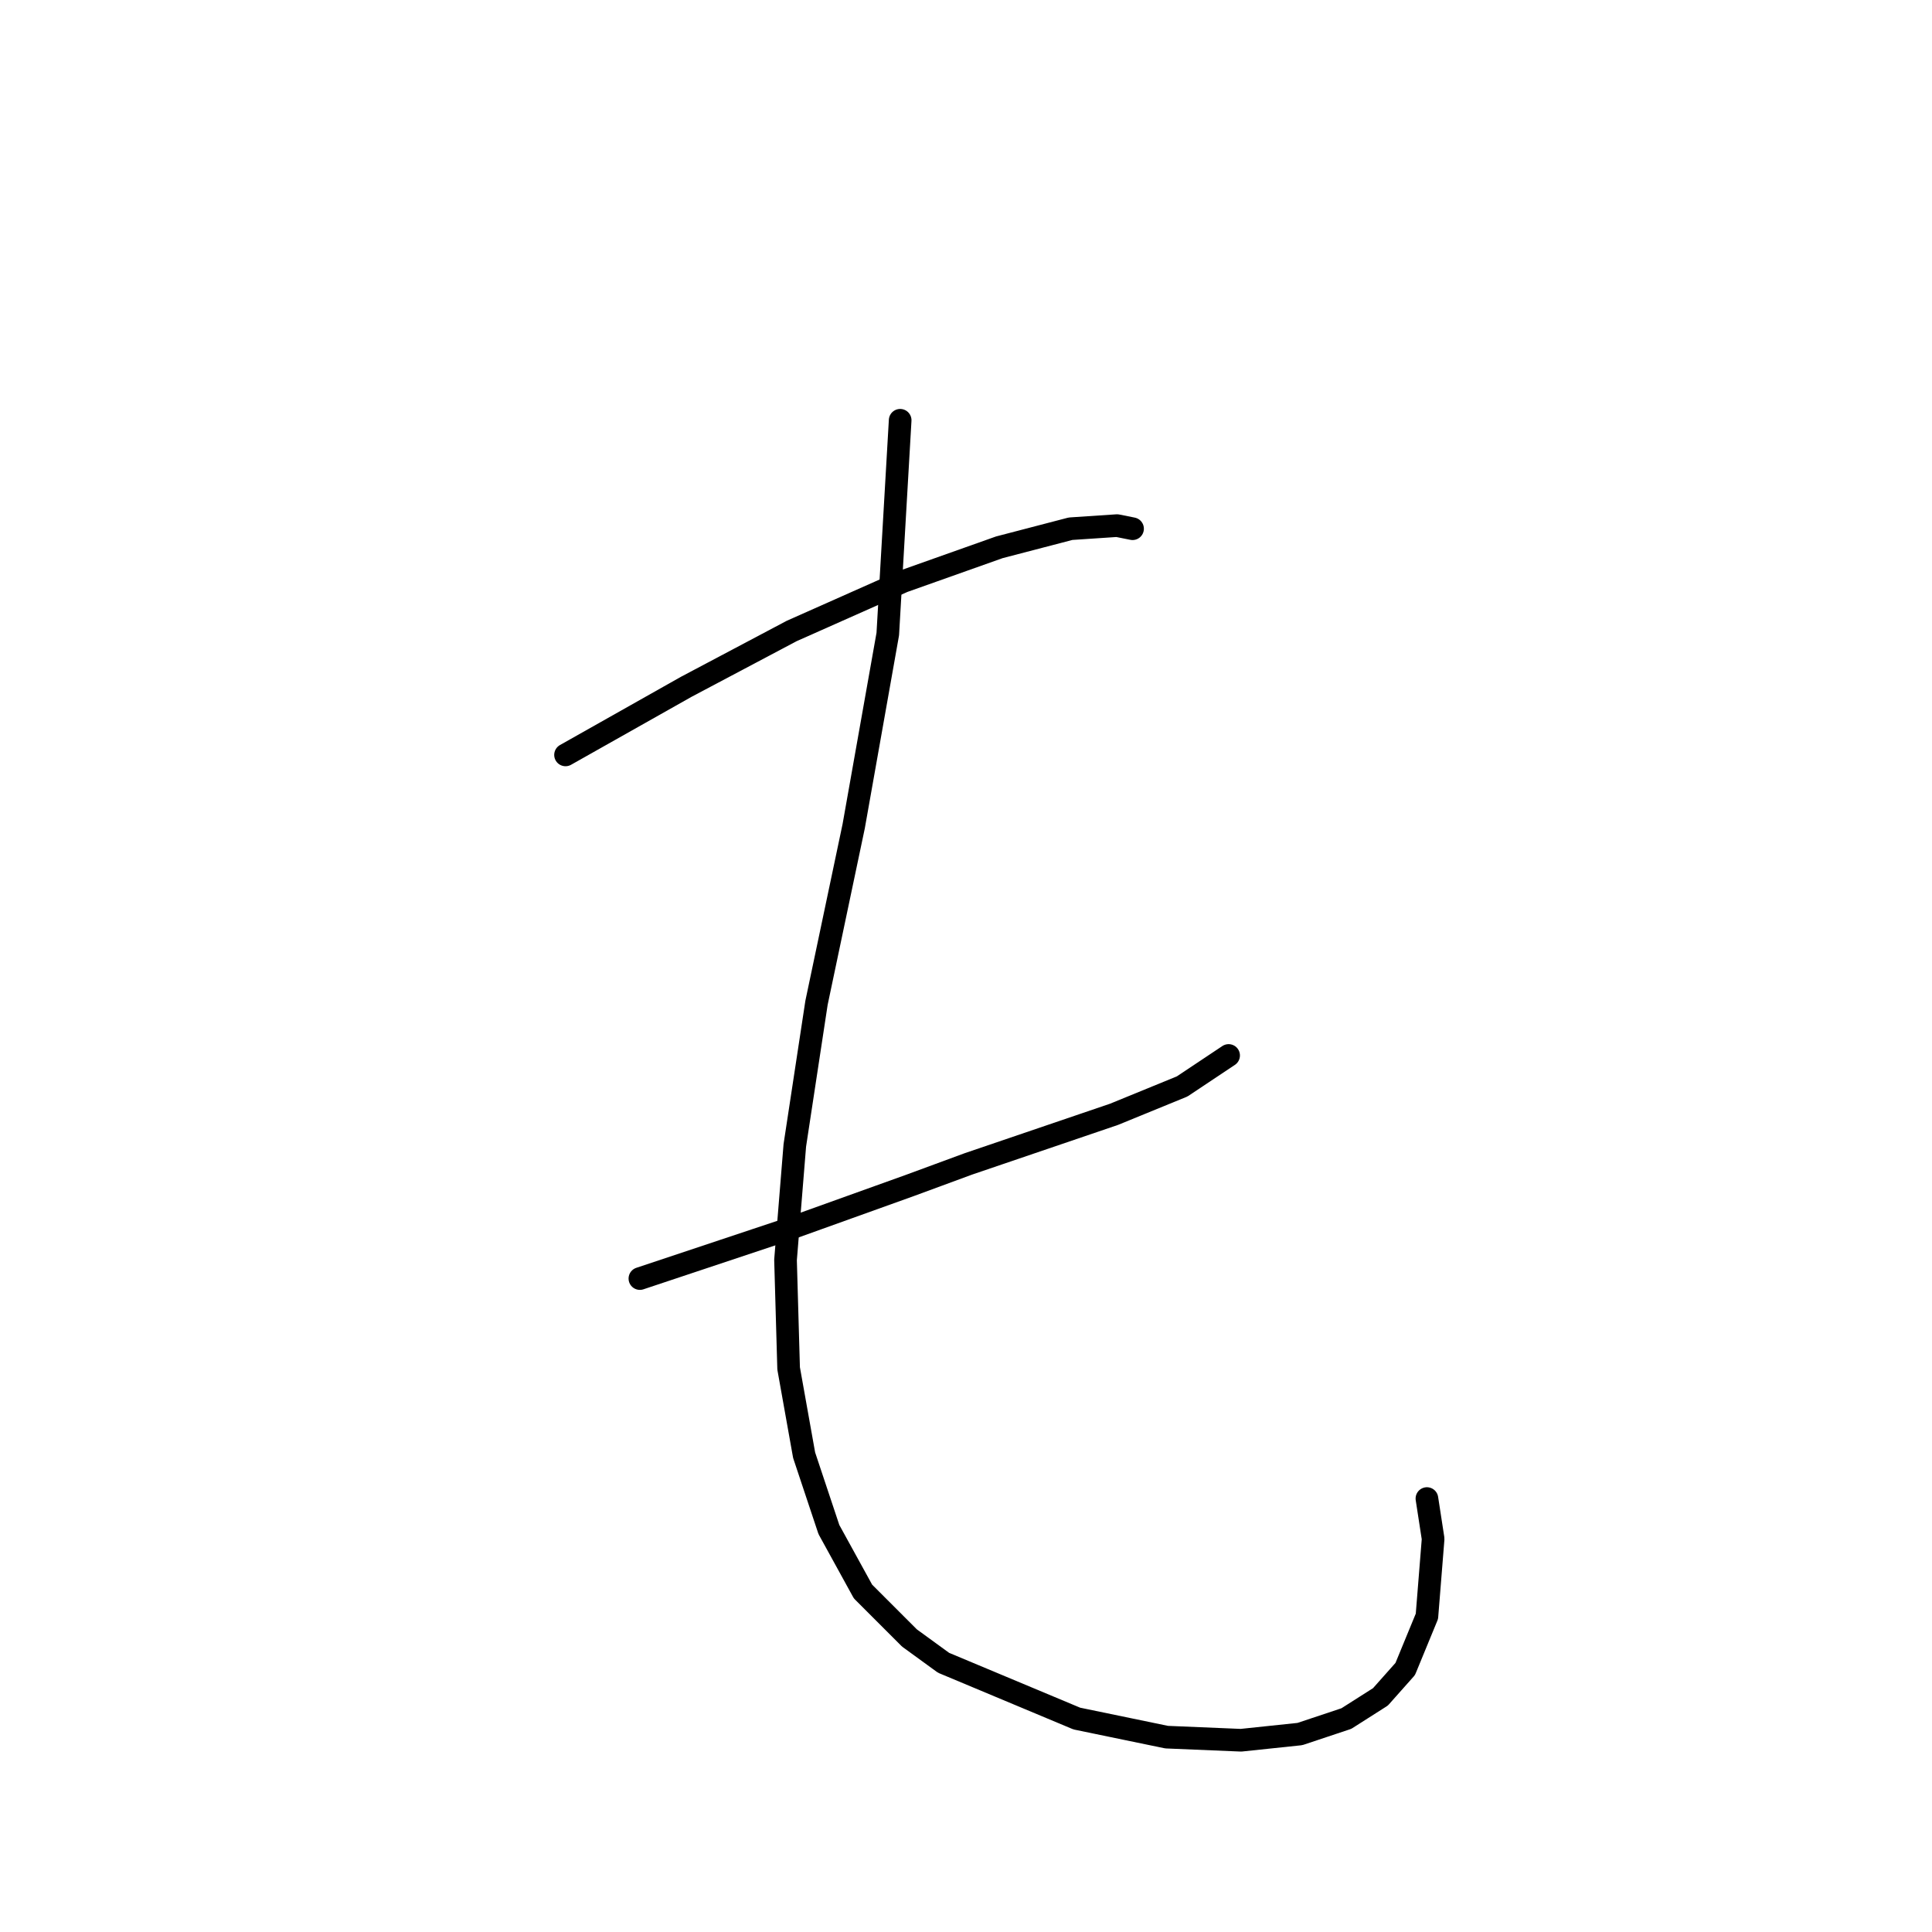 <?xml version="1.0" standalone="no"?>
    <svg width="256" height="256" xmlns="http://www.w3.org/2000/svg" version="1.1">
    <polyline stroke="black" stroke-width="3" stroke-linecap="round" fill="transparent" stroke-linejoin="round" points="74.936 100.029 90.948 90.997 104.907 83.606 119.688 77.037 132.416 72.521 141.859 70.058 148.017 69.647 150.07 70.058 150.07 70.058 " />
        <polyline stroke="black" stroke-width="3" stroke-linecap="round" fill="transparent" stroke-linejoin="round" points="84.789 169.416 104.497 162.847 120.509 157.099 128.31 154.225 147.607 147.655 156.639 143.96 162.798 139.855 162.798 139.855 " />
        <polyline stroke="black" stroke-width="3" stroke-linecap="round" fill="transparent" stroke-linejoin="round" points="119.277 55.688 117.635 84.017 113.119 109.472 108.192 132.875 105.318 151.761 104.086 166.952 104.497 181.322 106.55 192.818 109.834 202.672 114.35 210.883 120.509 217.042 125.025 220.327 142.68 227.717 154.586 230.18 164.44 230.591 172.241 229.77 178.4 227.717 182.916 224.843 186.2 221.148 189.074 214.168 189.896 203.904 189.074 198.566 189.074 198.566 " />
        </svg>